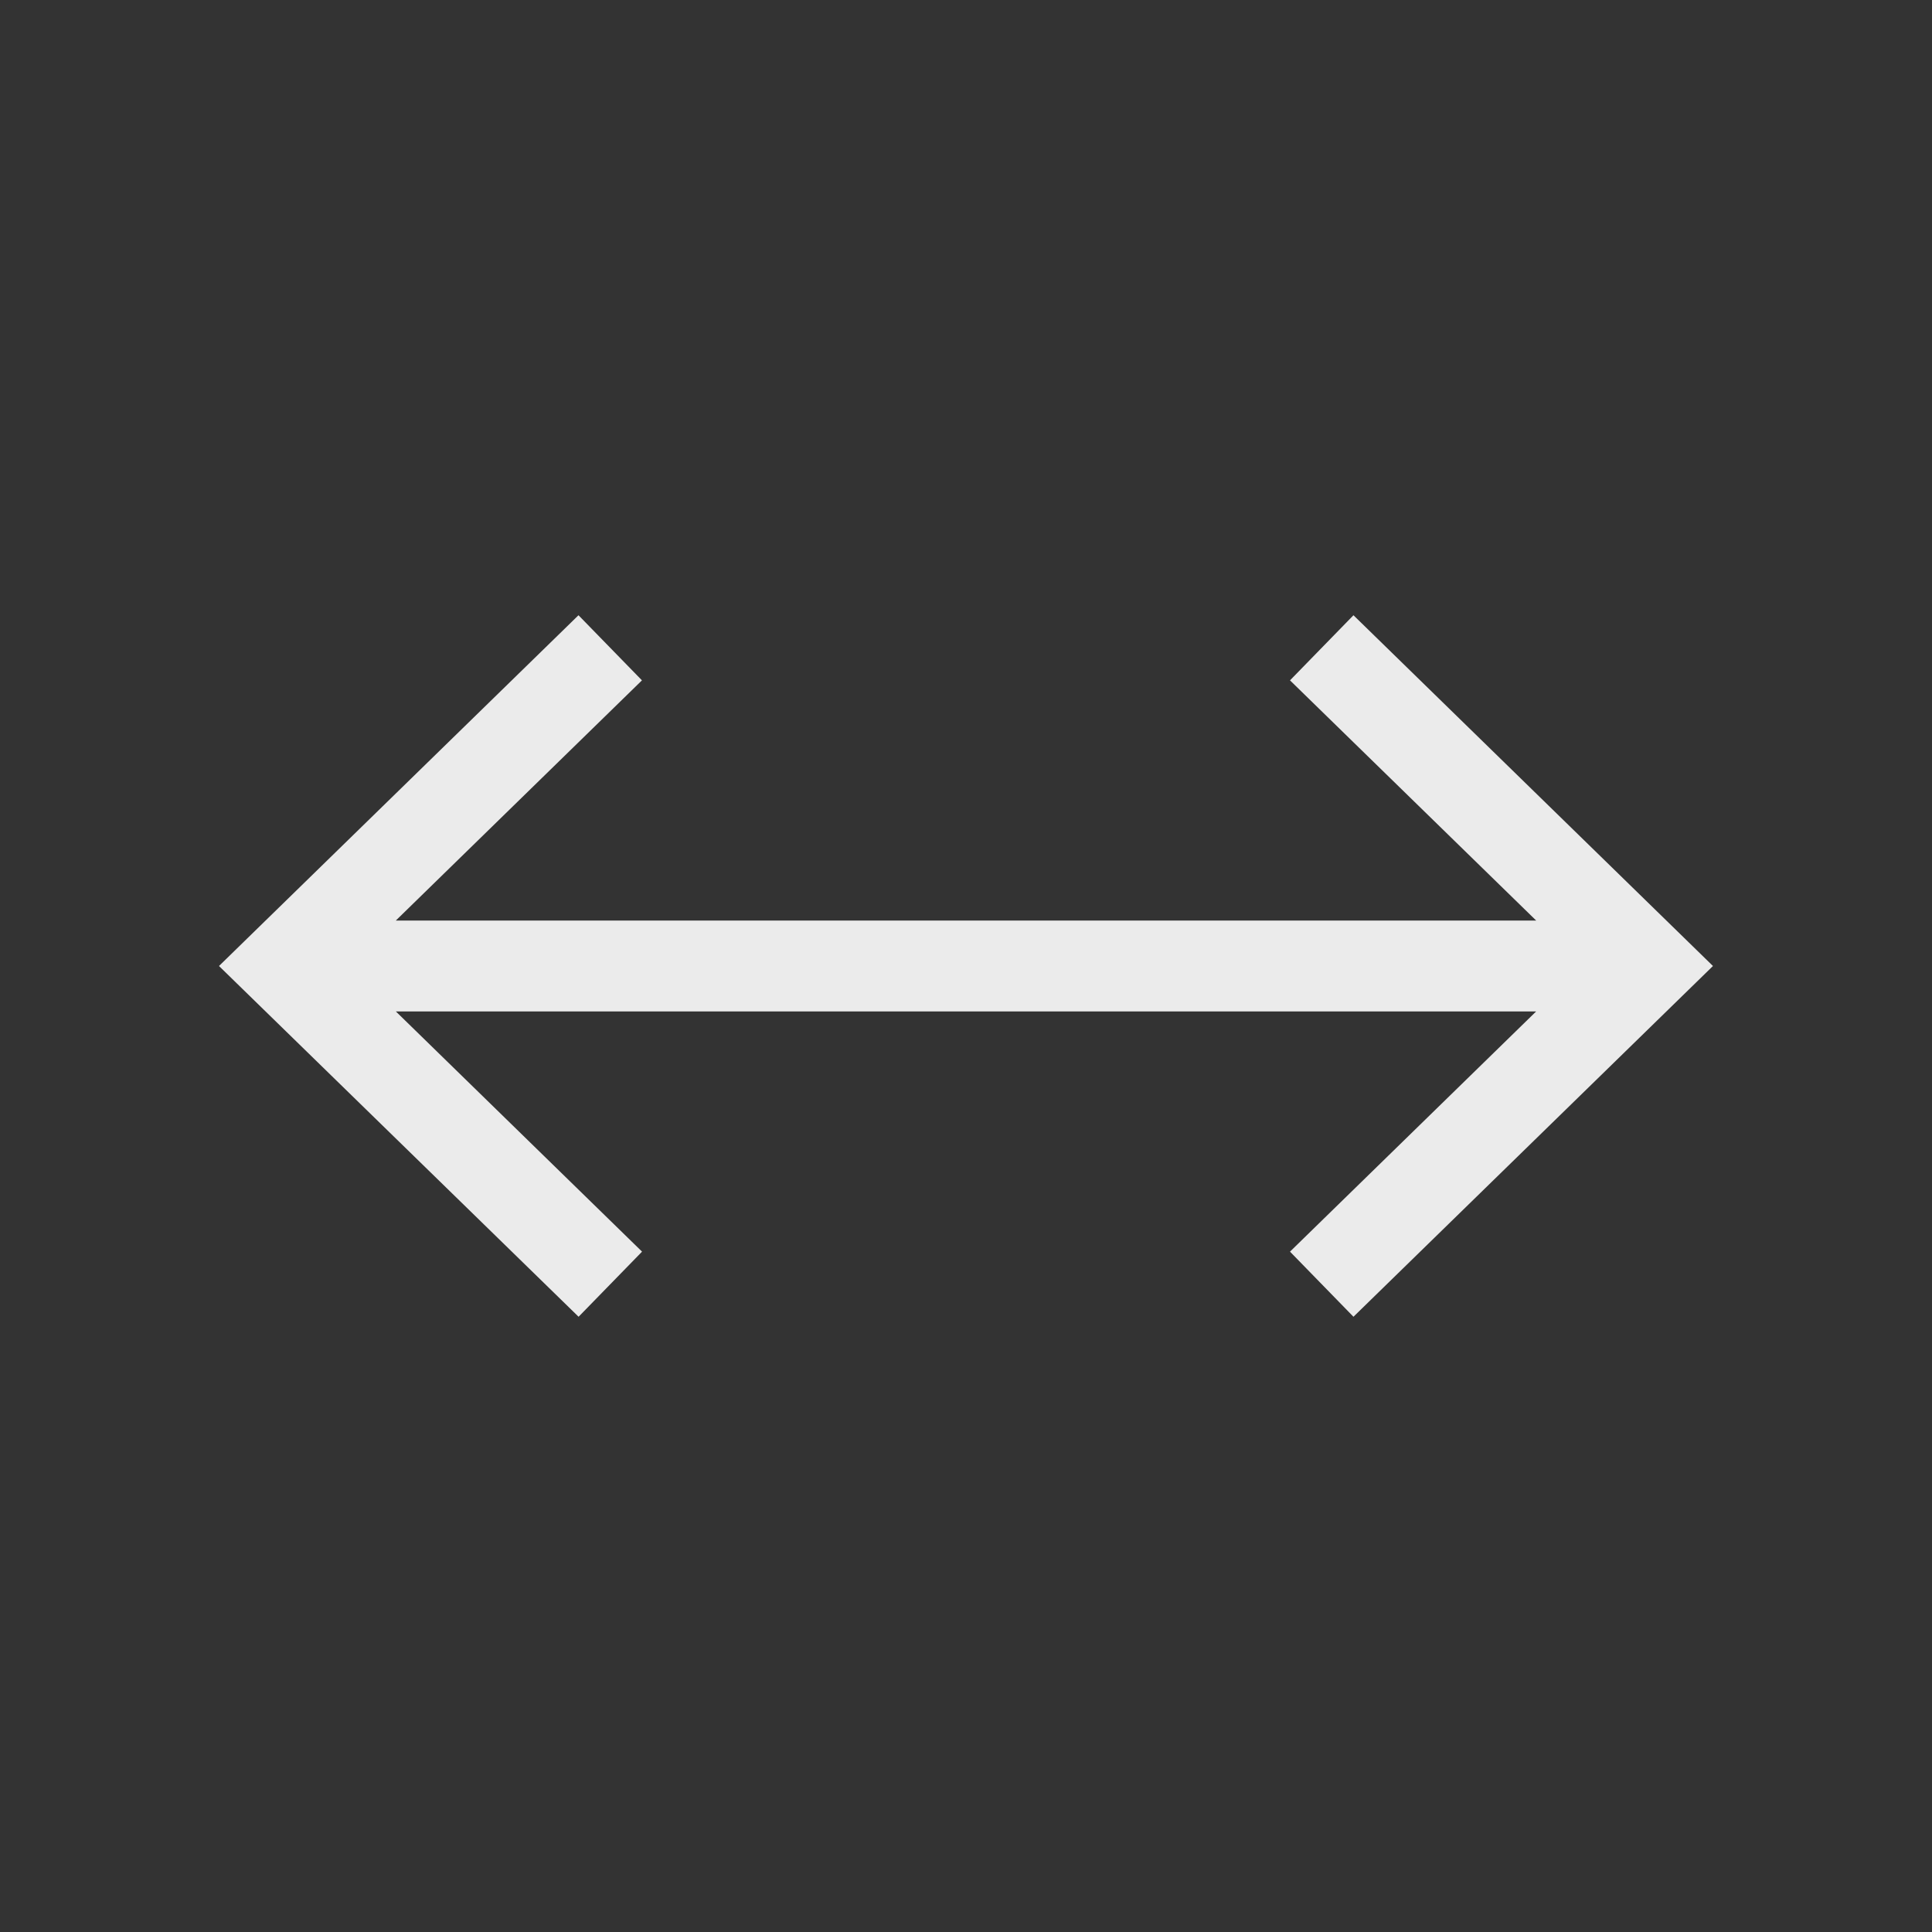<!-- Generated by IcoMoon.io -->
<svg version="1.1" xmlns="http://www.w3.org/2000/svg" width="40" height="40" viewBox="0 0 40 40">
<rect x="0" y="0" width="40" height="40" fill="#333333" stroke="none"/>
<title>th-arrows-horizontal</title>
<path fill="#ebebeb" d="M35.465 20l-7.443 7.262-1.314-1.348 5.096-4.973h-23.608l5.097 4.973-1.314 1.348-7.445-7.262 7.443-7.262 1.314 1.348-5.096 4.973h23.61l-5.097-4.973 1.314-1.348 7.443 7.262z"></path>
</svg>
